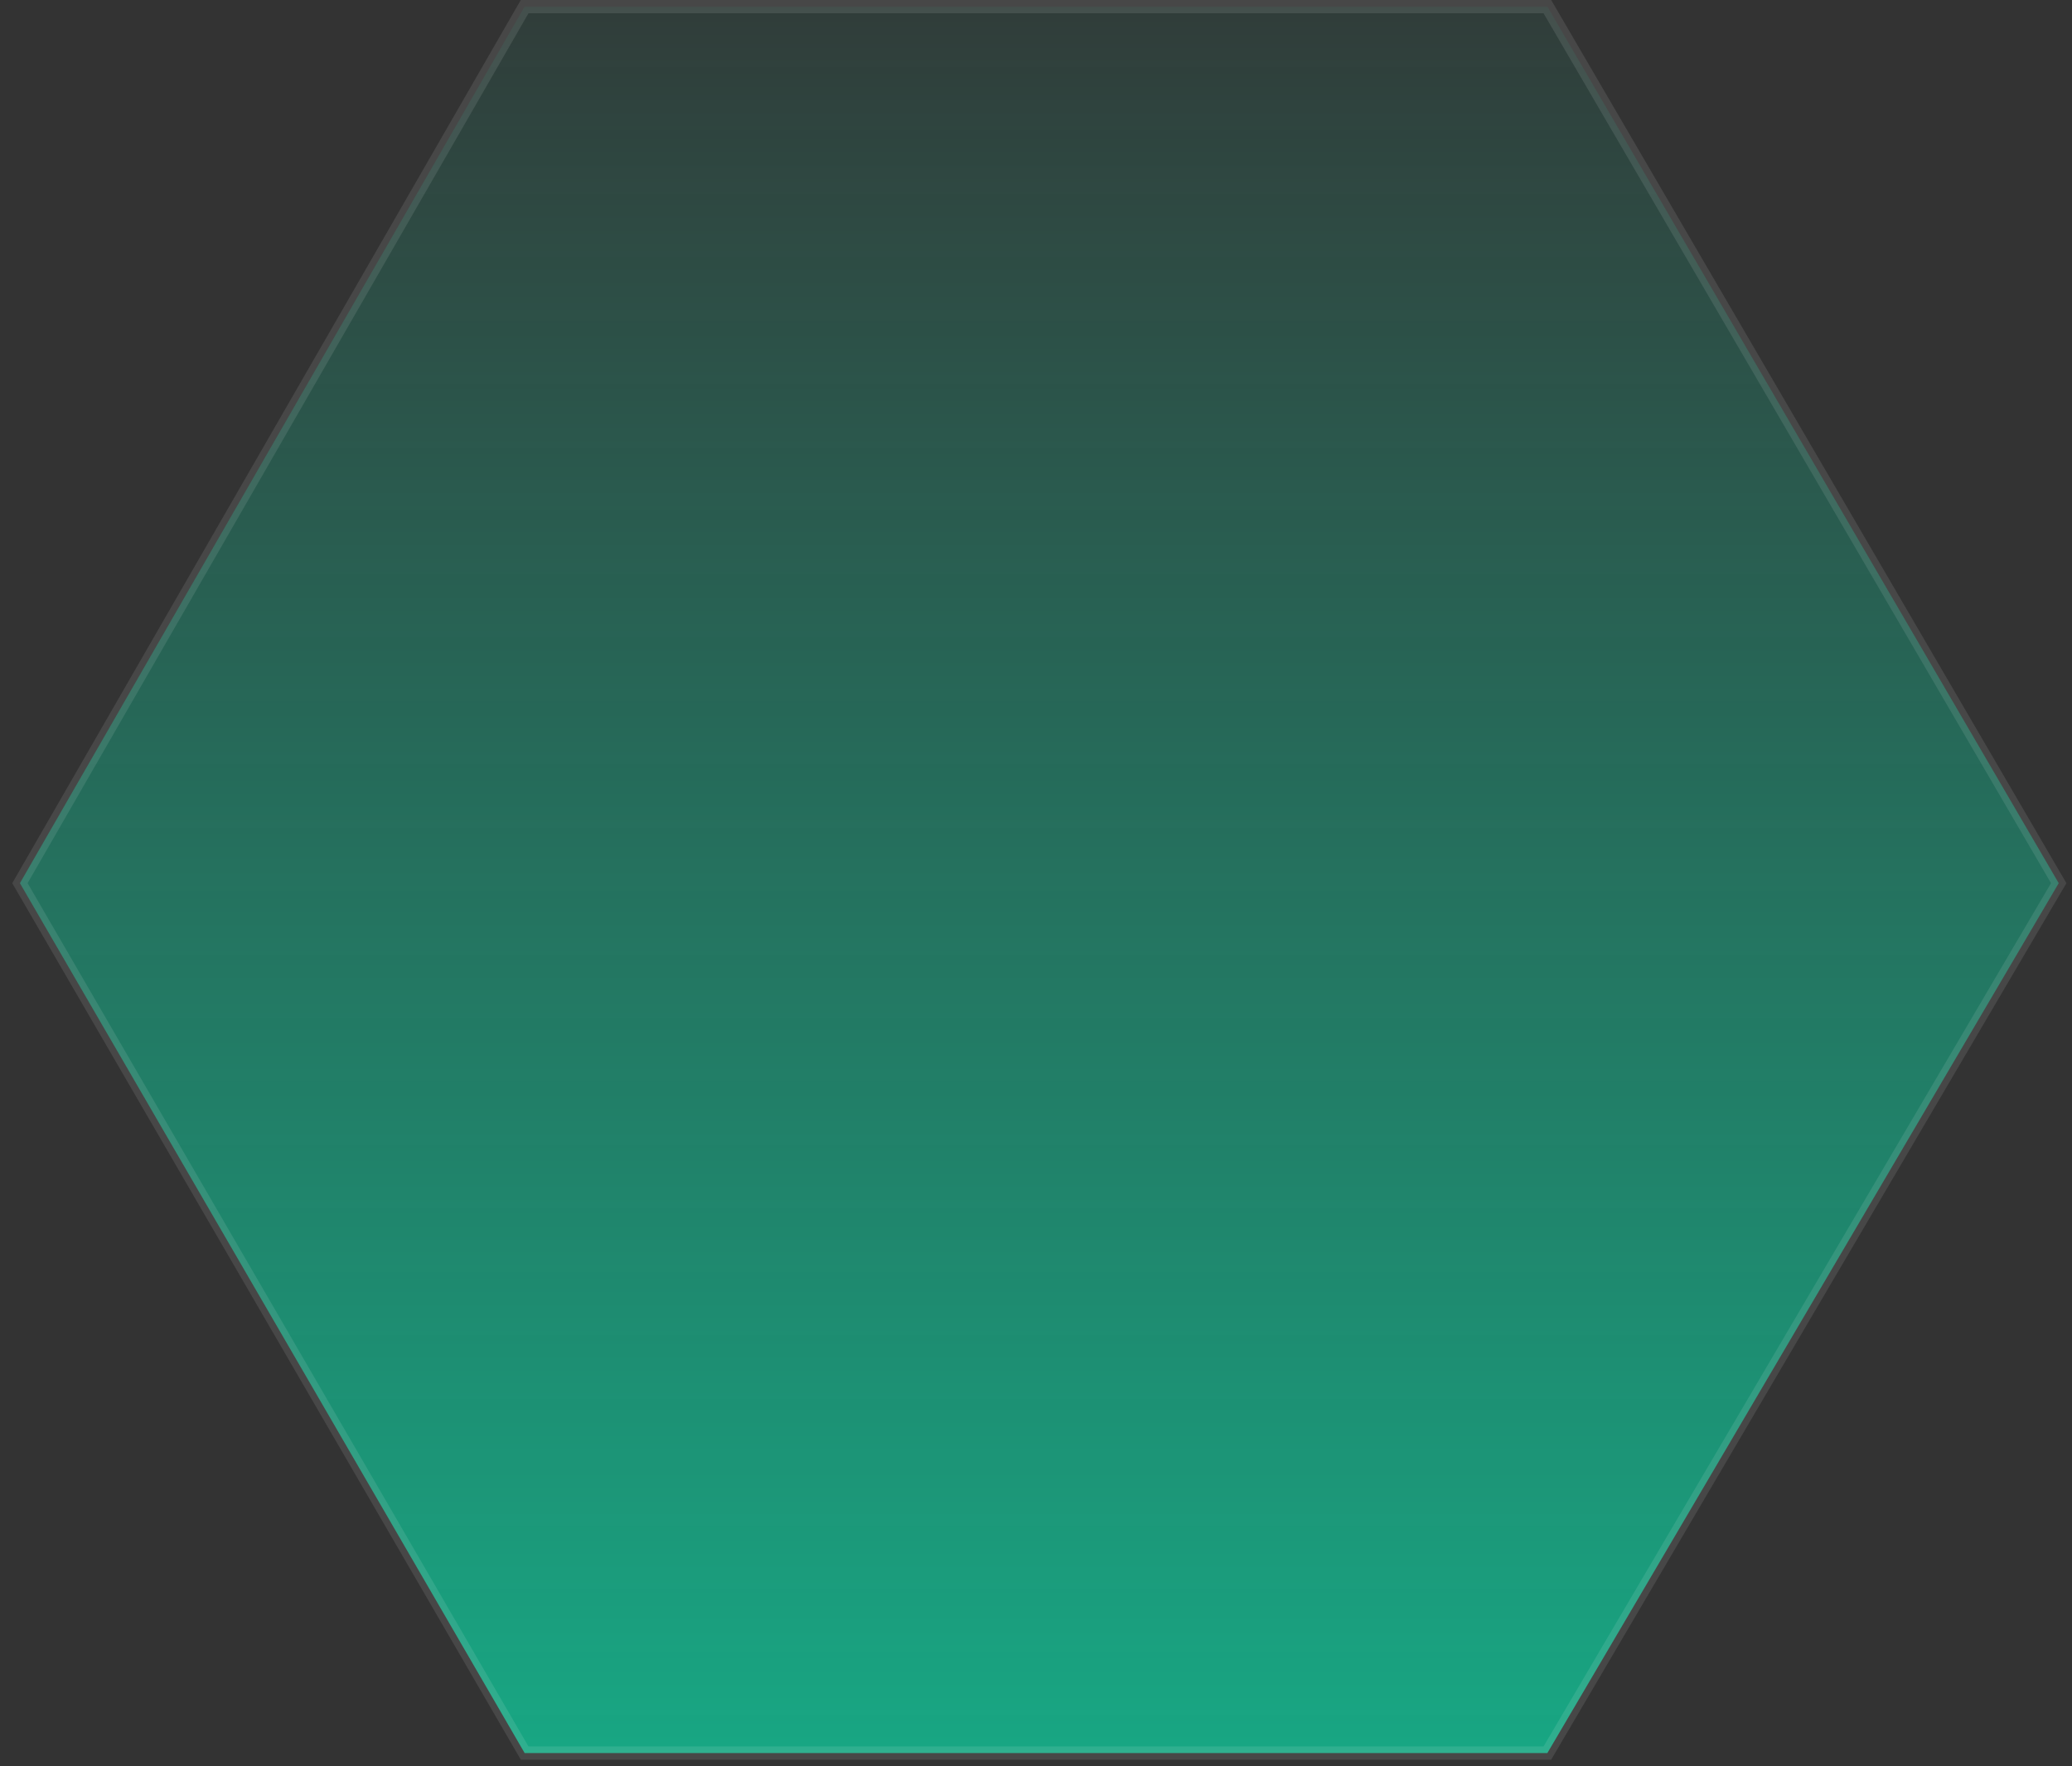 <svg xmlns="http://www.w3.org/2000/svg" width="156" height="133" viewBox="0 0 156 133" fill="none">
  <rect x="0" y="0" width="156" height="133" fill="#333333" stroke="none"/>
  <path d="M1.5 66.5L39.5 0.5H116.5L155 66.5L116.5 132H39.5L1.5 66.5Z" fill="url(#paint0_linear_57_117)" stroke="white" stroke-opacity="0.1"/>
  <defs>
    <linearGradient id="paint0_linear_57_117" x1="78.25" y1="0.5" x2="78.25" y2="132" gradientUnits="userSpaceOnUse">
      <stop stop-color="#05F7BB" stop-opacity="0.05"/>
      <stop offset="1" stop-color="#05F7BB" stop-opacity="0.59"/>
    </linearGradient>
  </defs>
</svg>